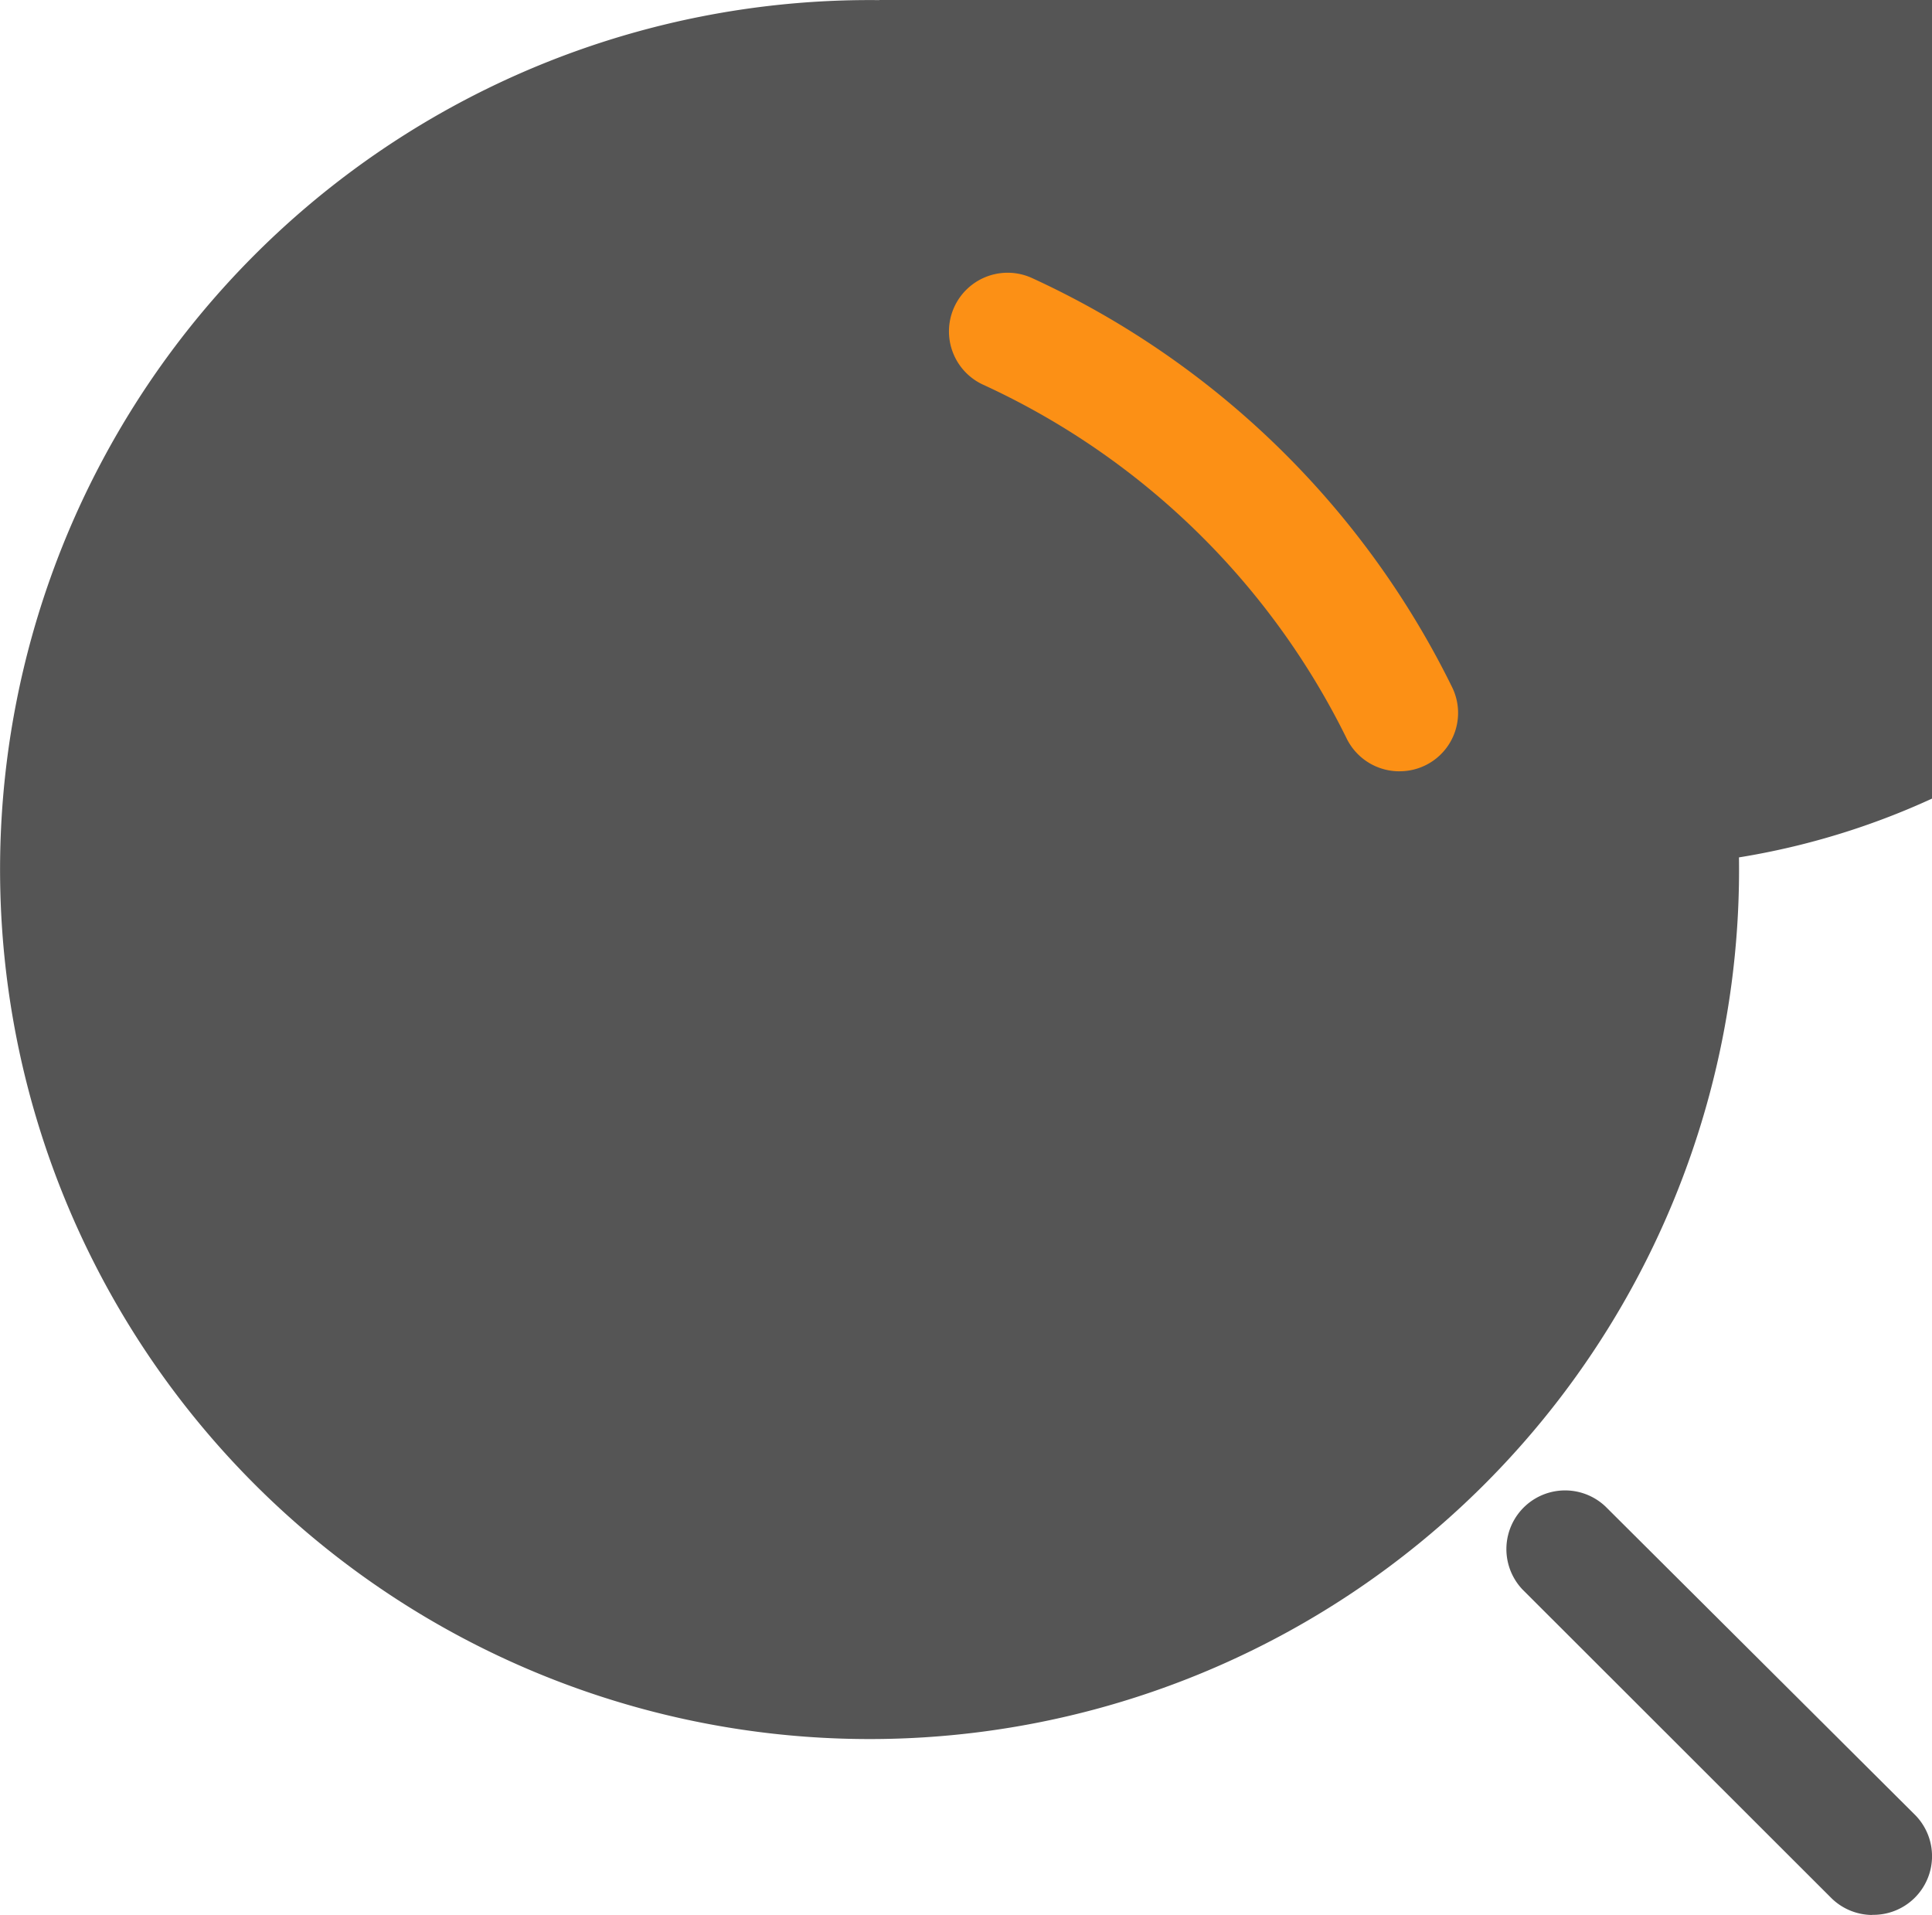 <?xml version="1.0" encoding="UTF-8"?>
<svg xmlns="http://www.w3.org/2000/svg" width="55.363" height="54.875" viewBox="0 0 55.363 54.875">
  <g id="搜索" transform="translate(-135.466 -135.466)">
    <path id="路径_886" d="M160.4,185.3a24.916,24.916,0,1,1,24.9-24.891A24.916,24.916,0,0,1,160.4,185.3Zm0-46.463a21.466,21.466,0,1,1,0,.017Z" fill="#555"></path>
    <path id="路径_887" d="M493.54,248.945a1.681,1.681,0,0,1-1.513-.941,21.7,21.7,0,0,0-10.412-10.135,1.681,1.681,0,1,1,1.395-3.059,25.059,25.059,0,0,1,12.034,11.714,1.672,1.672,0,0,1-1.5,2.42Z" transform="translate(-317.972 -91.377)" fill="#fc9015"></path>
    <path id="路径_888" d="M693.538,689.458a1.681,1.681,0,0,1-1.185-.5l-8.832-8.824a1.682,1.682,0,0,1,2.378-2.378l8.866,8.832a1.681,1.681,0,0,1-1.227,2.866Z" transform="translate(-504.424 -499.117)" fill="#555"></path>
  </g>
</svg>
